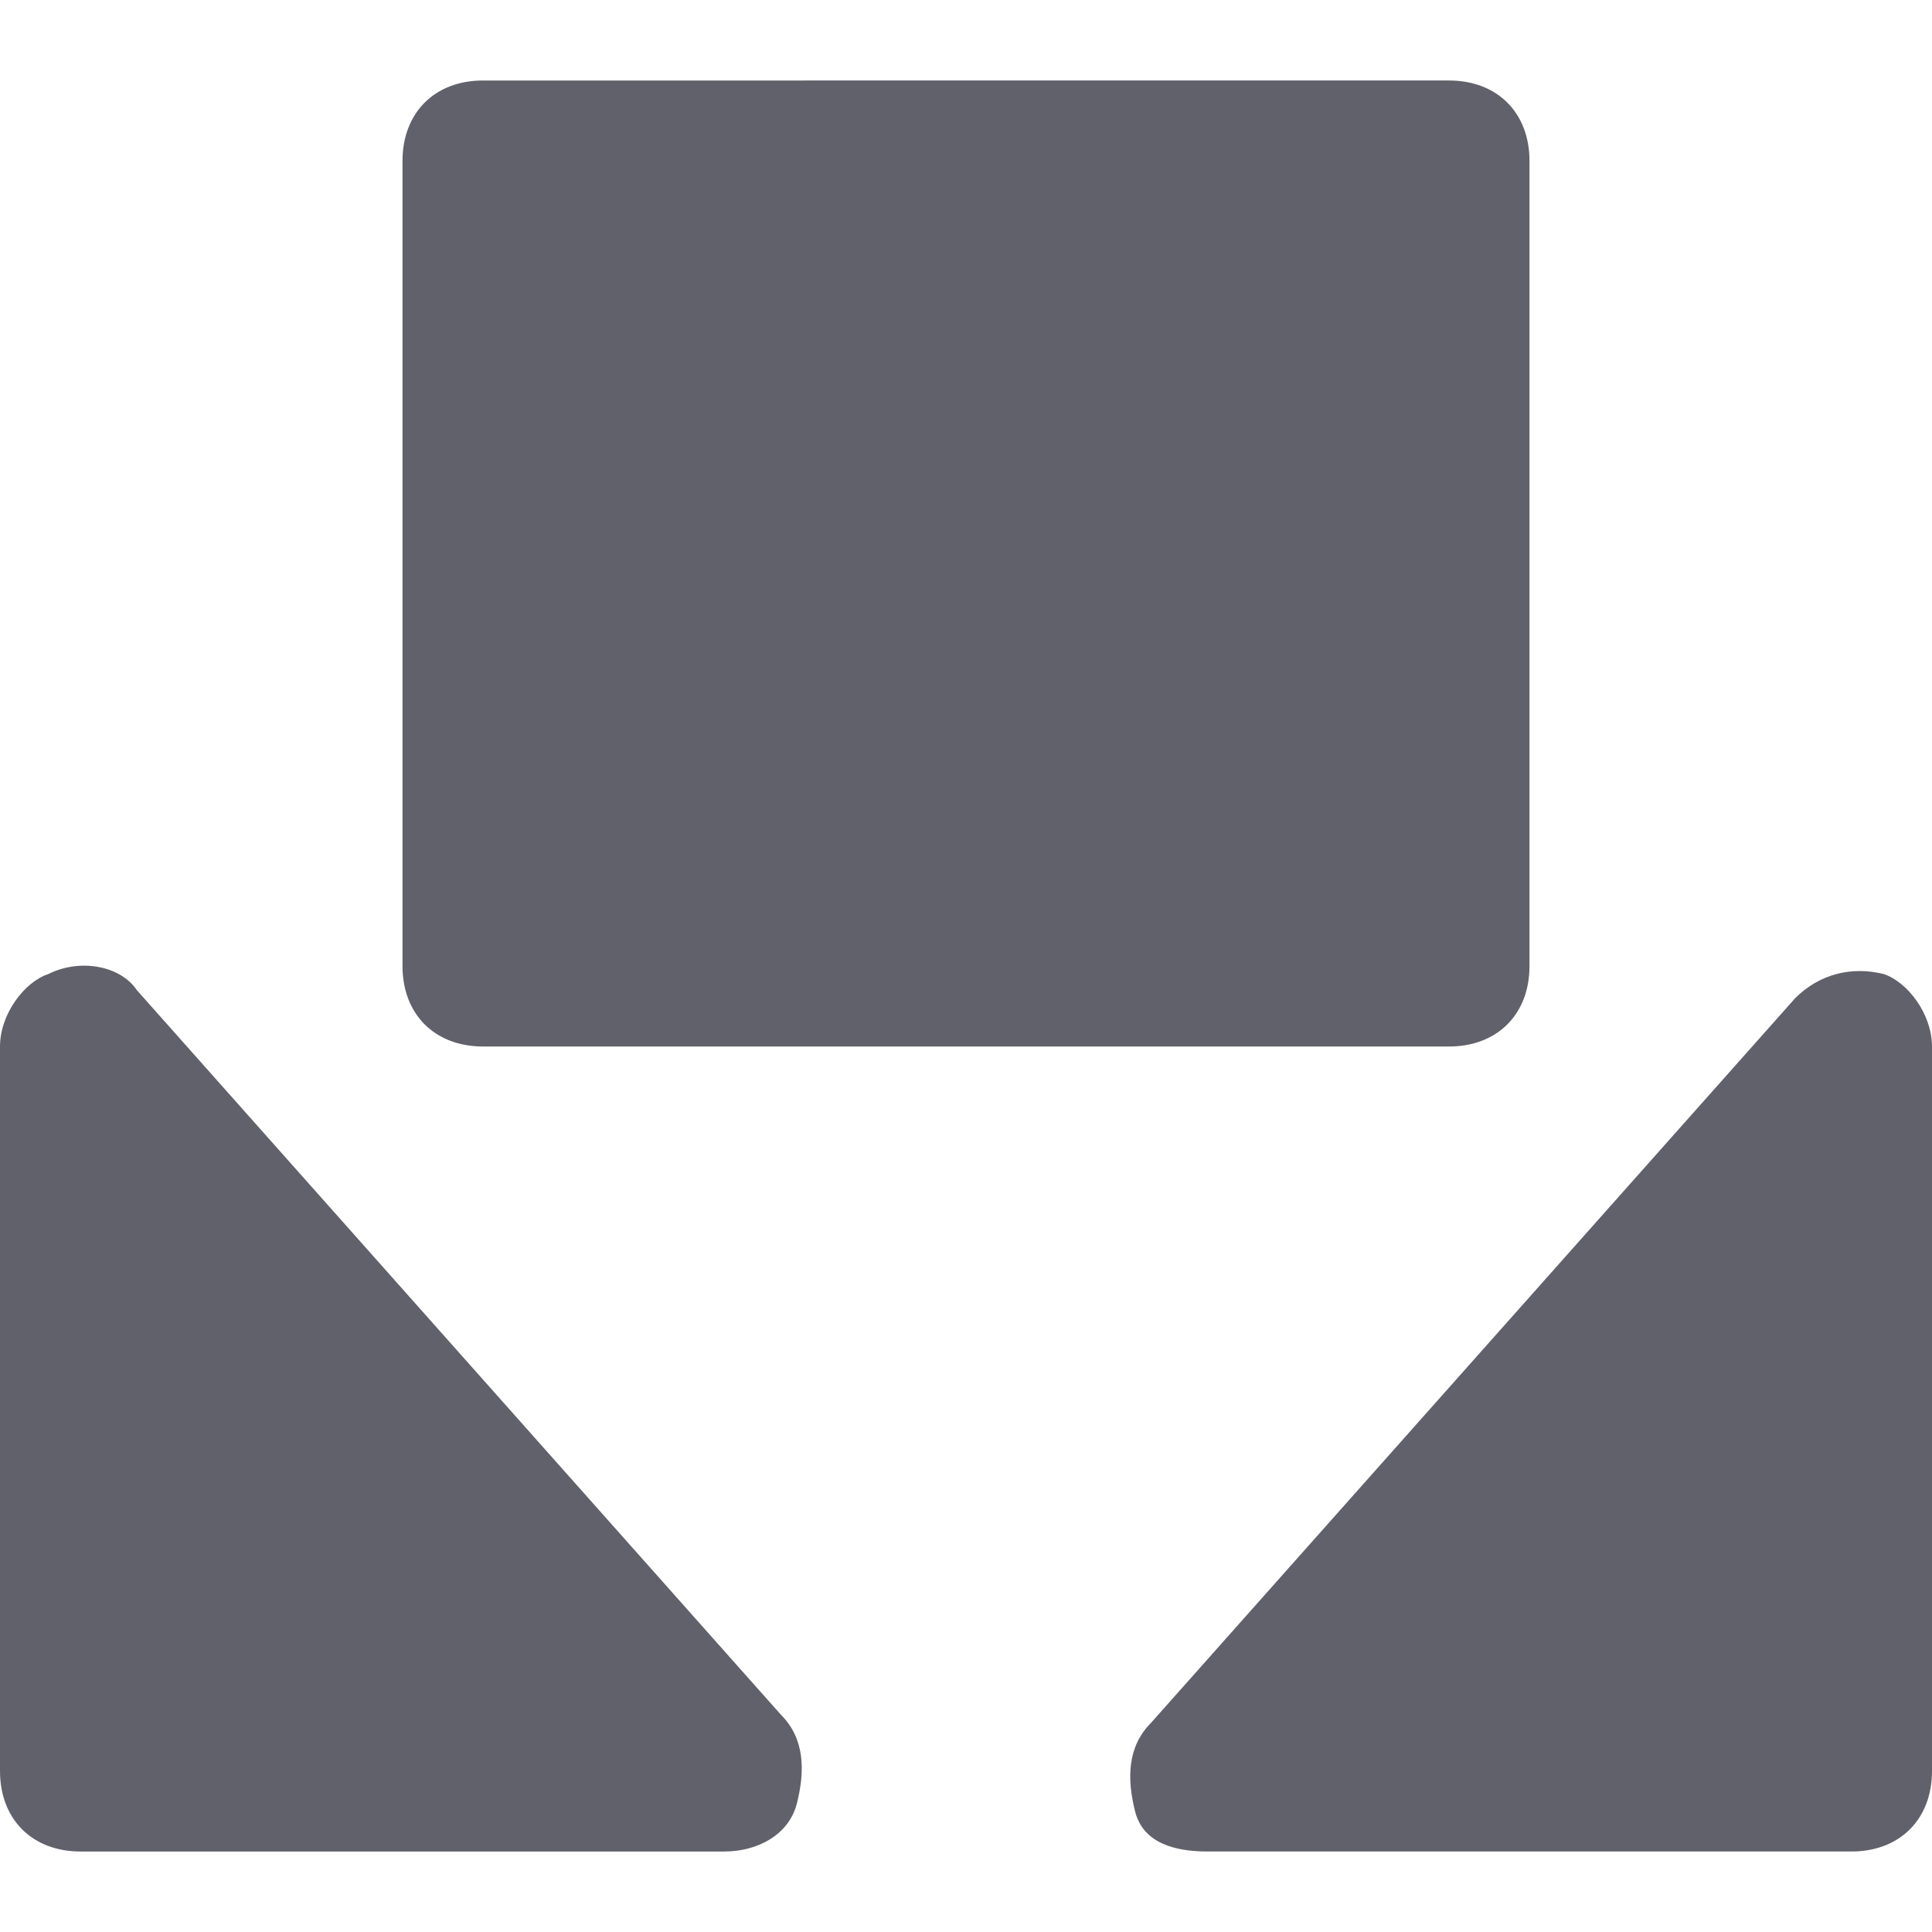 <svg xmlns="http://www.w3.org/2000/svg" height="24" width="24" viewBox="0 0 24 24"><path data-color="color-2" fill="#61616b" d="M1.7,12.3C1.5,12,1,11.9,0.6,12.1C0.3,12.2,0,12.6,0,13v9c0,0.6,0.4,1,1,1h8 c0.4,0,0.8-0.2,0.9-0.6s0.1-0.8-0.2-1.1L1.7,12.3z"></path> <path data-color="color-2" fill="#61616b" d="M23.4,12.1c-0.4-0.1-0.8,0-1.1,0.3l-8,9c-0.3,0.3-0.3,0.7-0.2,1.1S14.6,23,15,23h8 c0.6,0,1-0.4,1-1v-9C24,12.6,23.7,12.2,23.4,12.1z"></path> <path fill="#61616b" d="M6,13h12c0.6,0,1-0.4,1-1V2c0-0.6-0.4-1-1-1H6C5.4,1,5,1.4,5,2v10C5,12.6,5.4,13,6,13z"></path></svg>